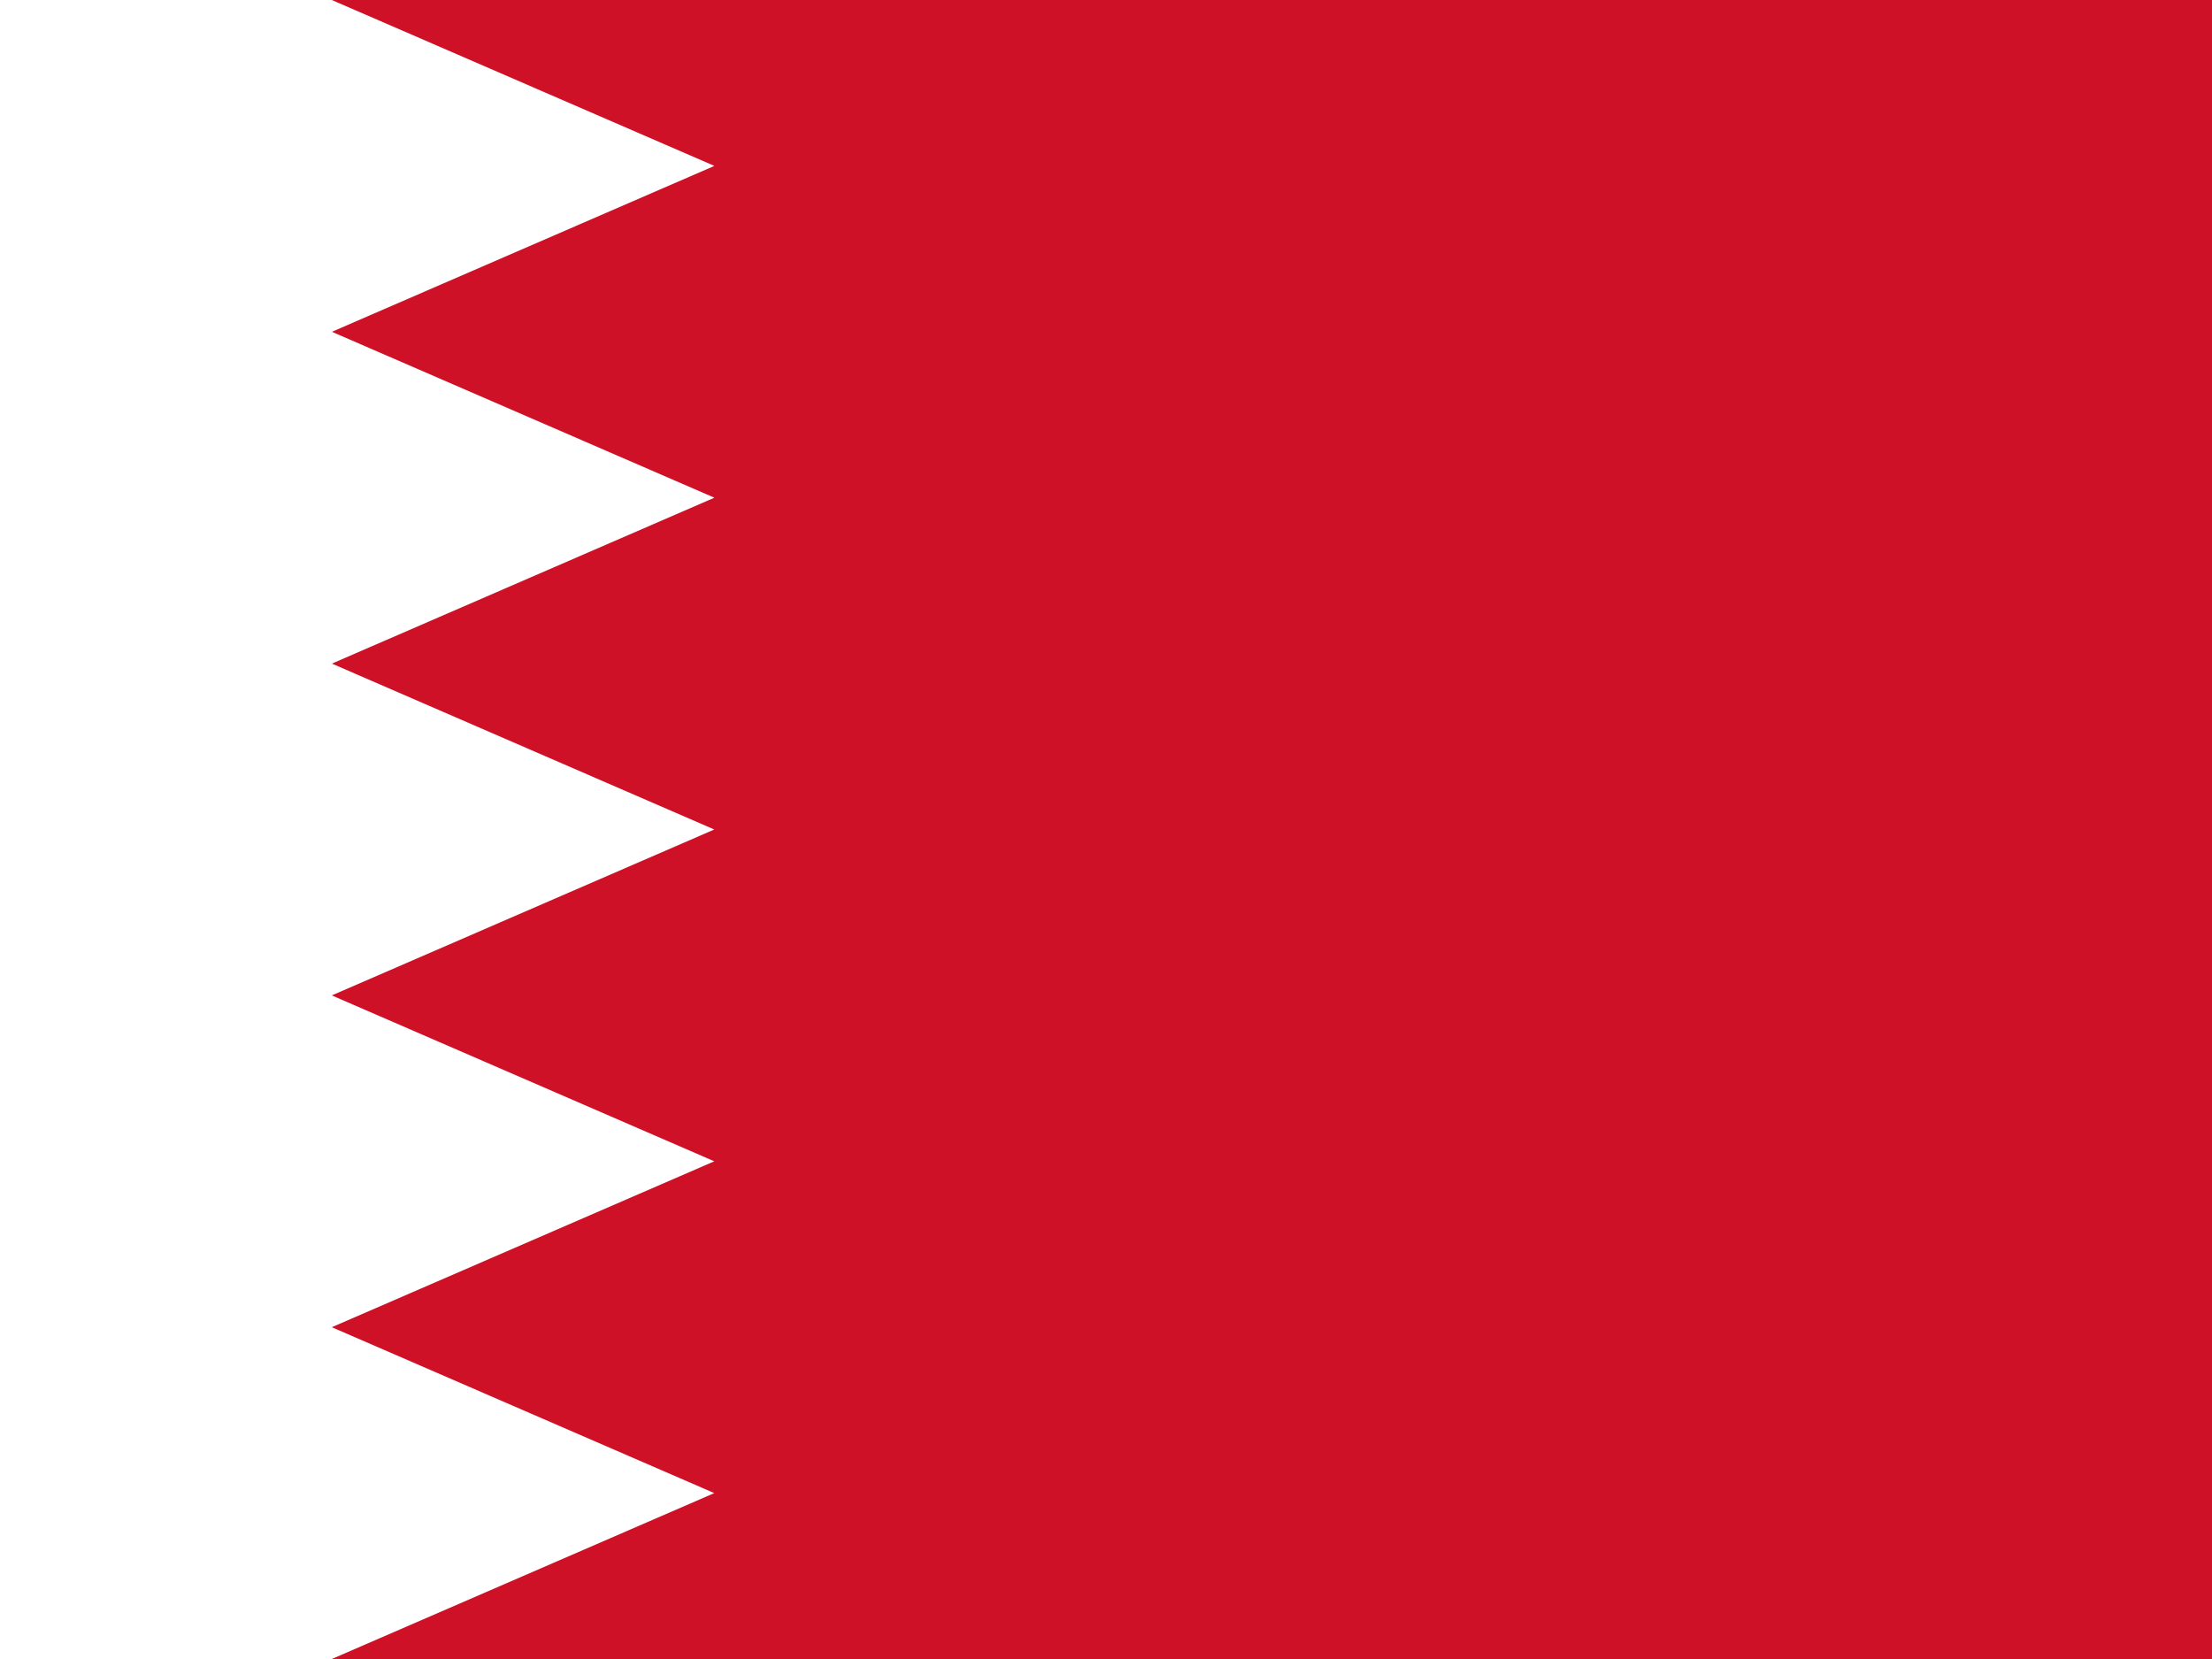 <svg xmlns="http://www.w3.org/2000/svg" width="24" height="18" fill="none"><rect width="100%" height="100%" fill="#333333" stroke="none"/><g clip-path="url(#a)"><path fill="#fff" d="M0 0h24v18H0"/><path fill="#CE1126" d="M24 0H3.6l4.151 1.8-4.15 1.8 4.15 1.8-4.15 1.8L7.75 9 3.6 10.8l4.15 1.8-4.15 1.8 4.15 1.8L3.6 18H24"/></g><defs><clipPath id="a"><path fill="#fff" d="M0 0h24v18H0z"/></clipPath></defs></svg>